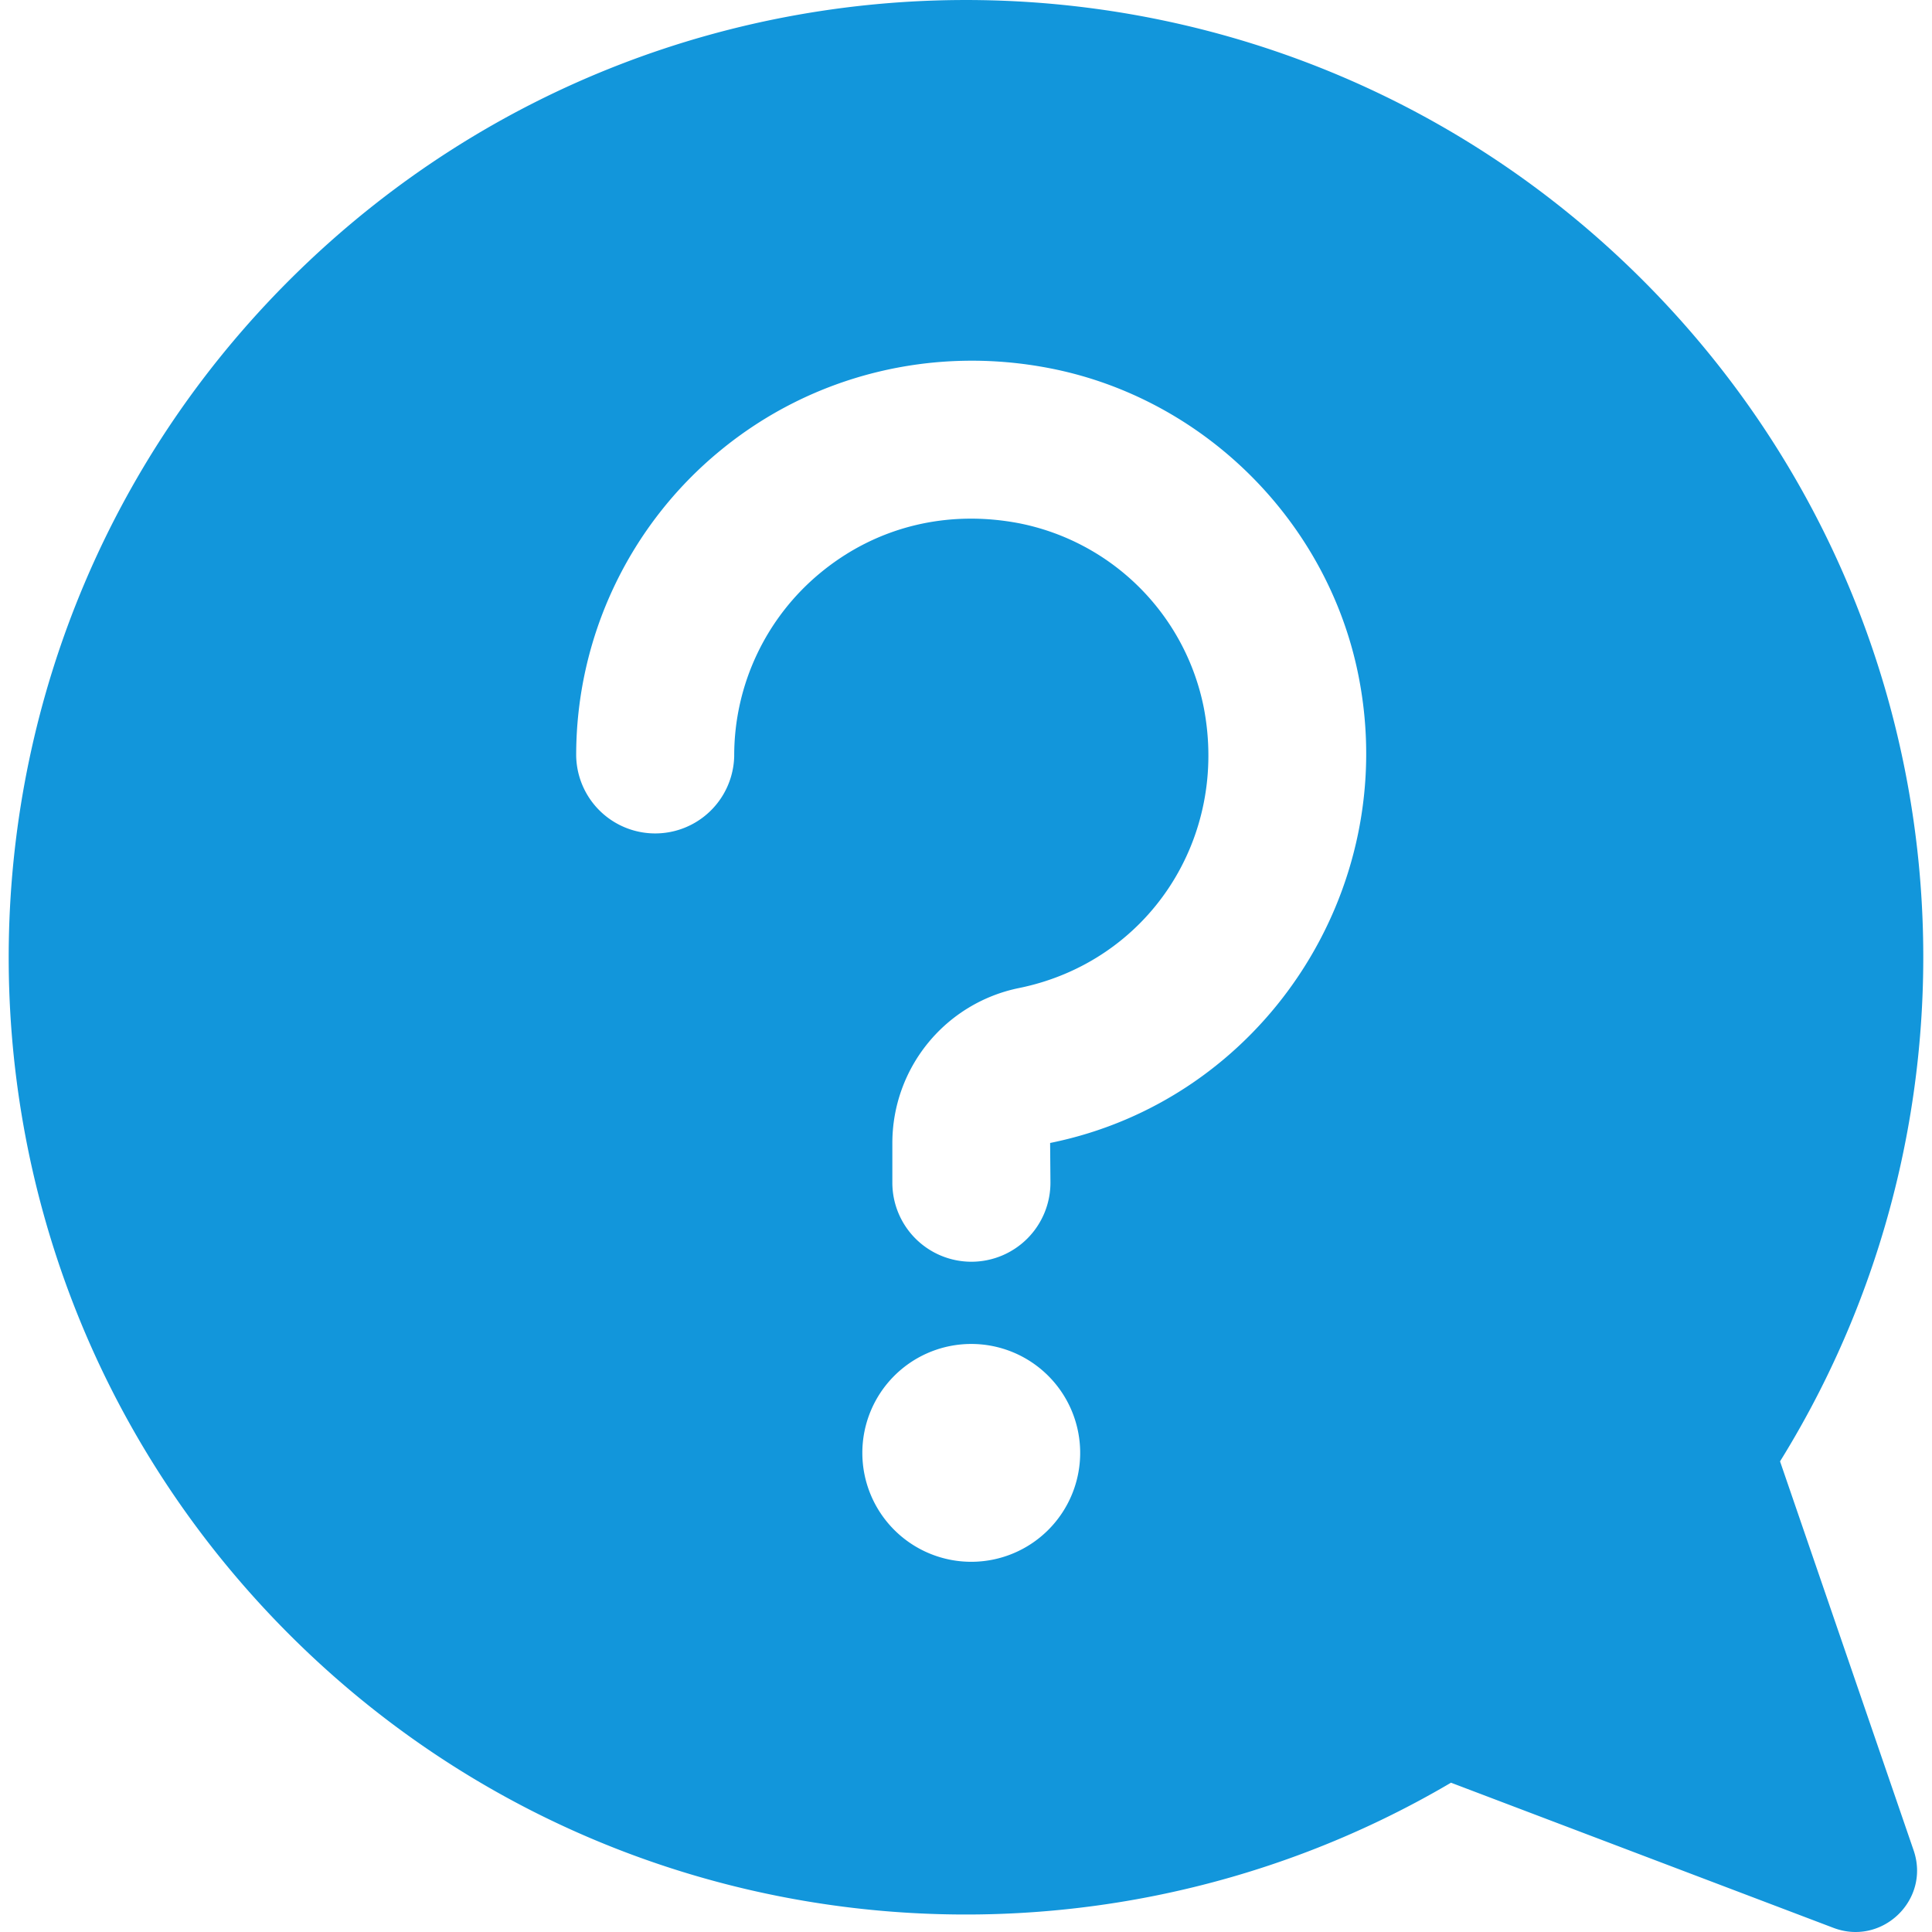 <?xml version="1.0" standalone="no"?><!DOCTYPE svg PUBLIC "-//W3C//DTD SVG 1.1//EN" "http://www.w3.org/Graphics/SVG/1.1/DTD/svg11.dtd">
<svg class="icon" viewBox="0 0 1024 1024" version="1.1" xmlns="http://www.w3.org/2000/svg" width="16" height="16">
    <path d="M556.586 605.798l0.171 20.845a41.897 41.897 0 1 1-83.793 0v-21.003a83.842 83.842 0 0 1 66.973-81.927c68.522-13.856 111.565-79.195 98.063-148.803a124.409 124.409 0 0 0-97.576-97.515c-38.433-7.416-75.926 1.793-105.479 26.126a125.494 125.494 0 0 0-45.8 97.039 41.884 41.884 0 0 1-83.756 0 208.909 208.909 0 0 1 76.268-161.658c48.458-39.957 112.212-55.899 174.733-43.726 82.037 15.929 147.839 81.72 163.793 163.768 22.113 113.444-51.313 224.168-163.598 246.854z m-41.787 221.984a57.728 57.728 0 1 1 57.716-57.728 57.728 57.728 0 0 1-57.716 57.728z m428.662-53.227c119.713-193.041 98.198-449.653-67.01-620.203-194.993-201.25-516.211-206.372-717.485-11.38s-206.372 516.211-11.392 717.485c166.269 171.635 424.283 200.493 621.483 84.415L971.819 1021.824c25.845 9.758 51.422-14.953 42.433-41.116z"
          fill="#1296db"/>
</svg>
